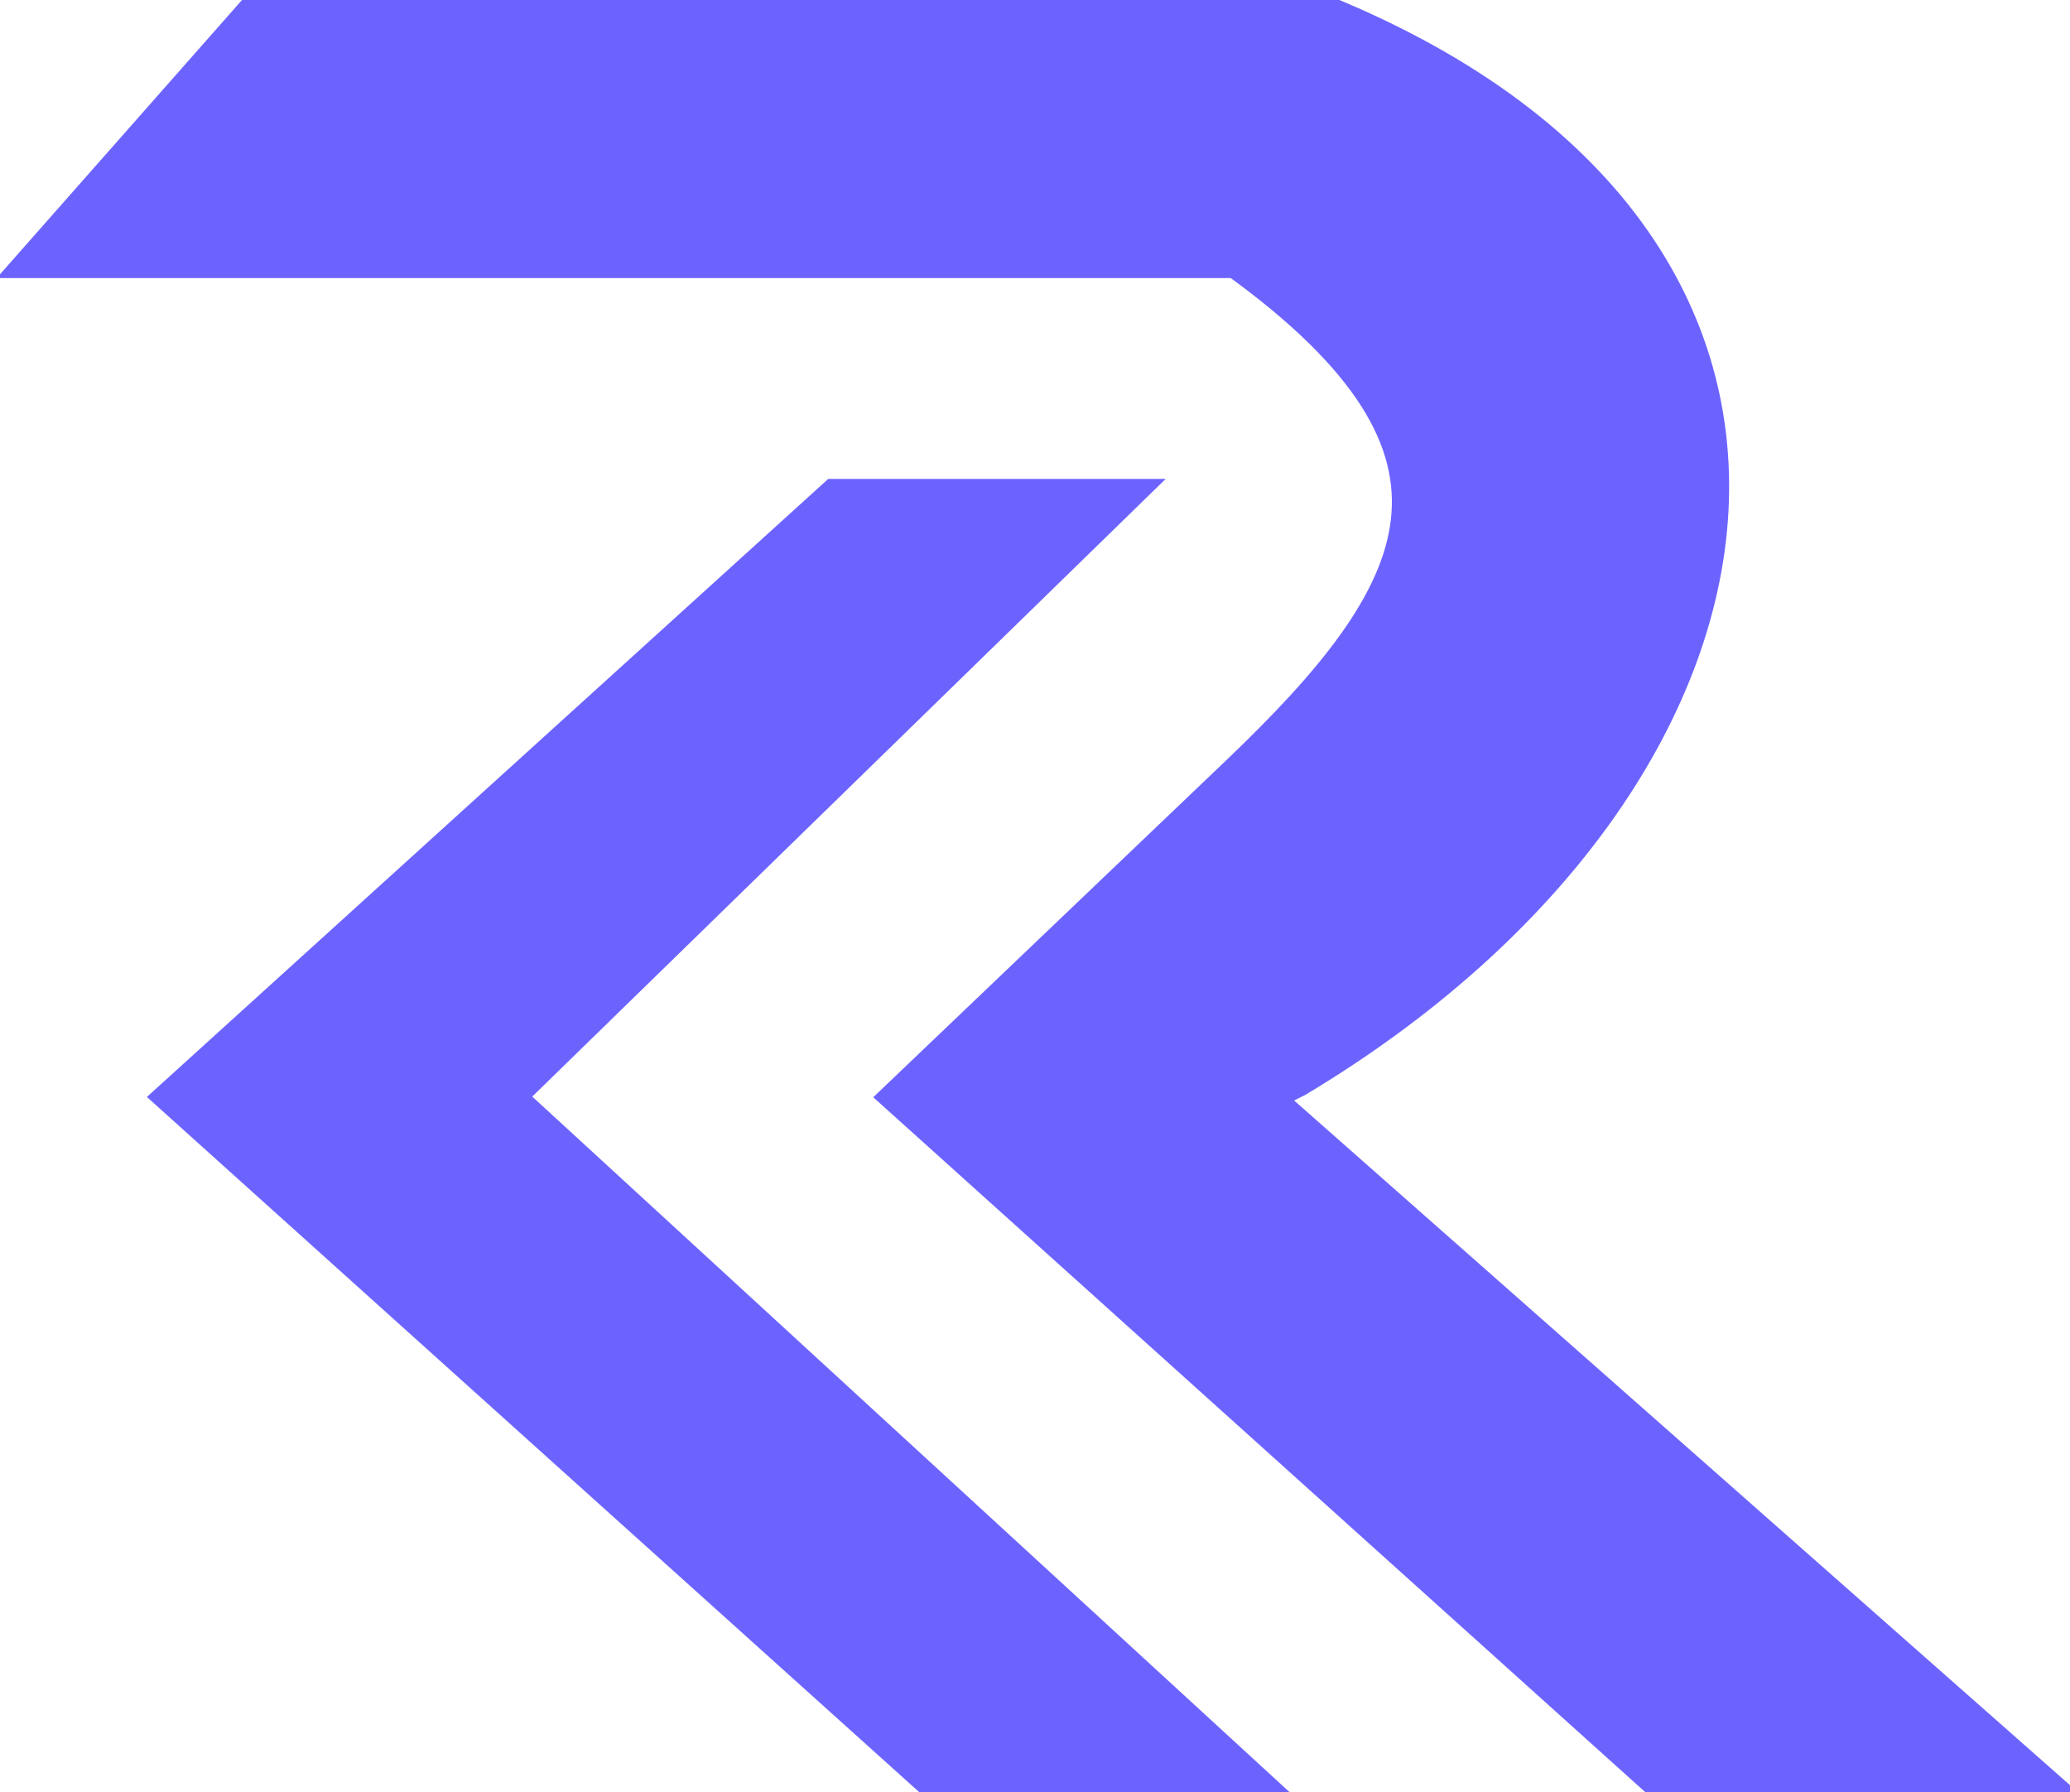 <svg width="67" height="58" viewBox="0 0 67 58" fill="none" xmlns="http://www.w3.org/2000/svg">
<g clip-path="url(#clip0)">
<path d="M8.5 0L1 8.5H40C48.569 14.699 46.136 19.148 40 25L29 35.5L54 58H66.5L41 35.5L42 35C58.444 25.159 61.408 7.323 42 0H8.5Z" fill="#6C63FF"/>
<path d="M27 16L5.5 35.5L30.5 58H41L16.5 35.5L36.5 16H27Z" fill="#6C63FF"/>
<path d="M8.5 0L1 8.5H40C48.569 14.699 46.136 19.148 40 25L29 35.5L54 58H66.5L41 35.5L42 35C58.444 25.159 61.408 7.323 42 0H8.5Z" stroke="#6C63FF"/>
<path d="M27 16L5.5 35.5L30.5 58H41L16.5 35.5L36.5 16H27Z" stroke="#6C63FF"/>
</g>
<defs>
<clipPath id="clip0">
<rect width="67" height="58" fill="white"/>
</clipPath>
</defs>
</svg>
